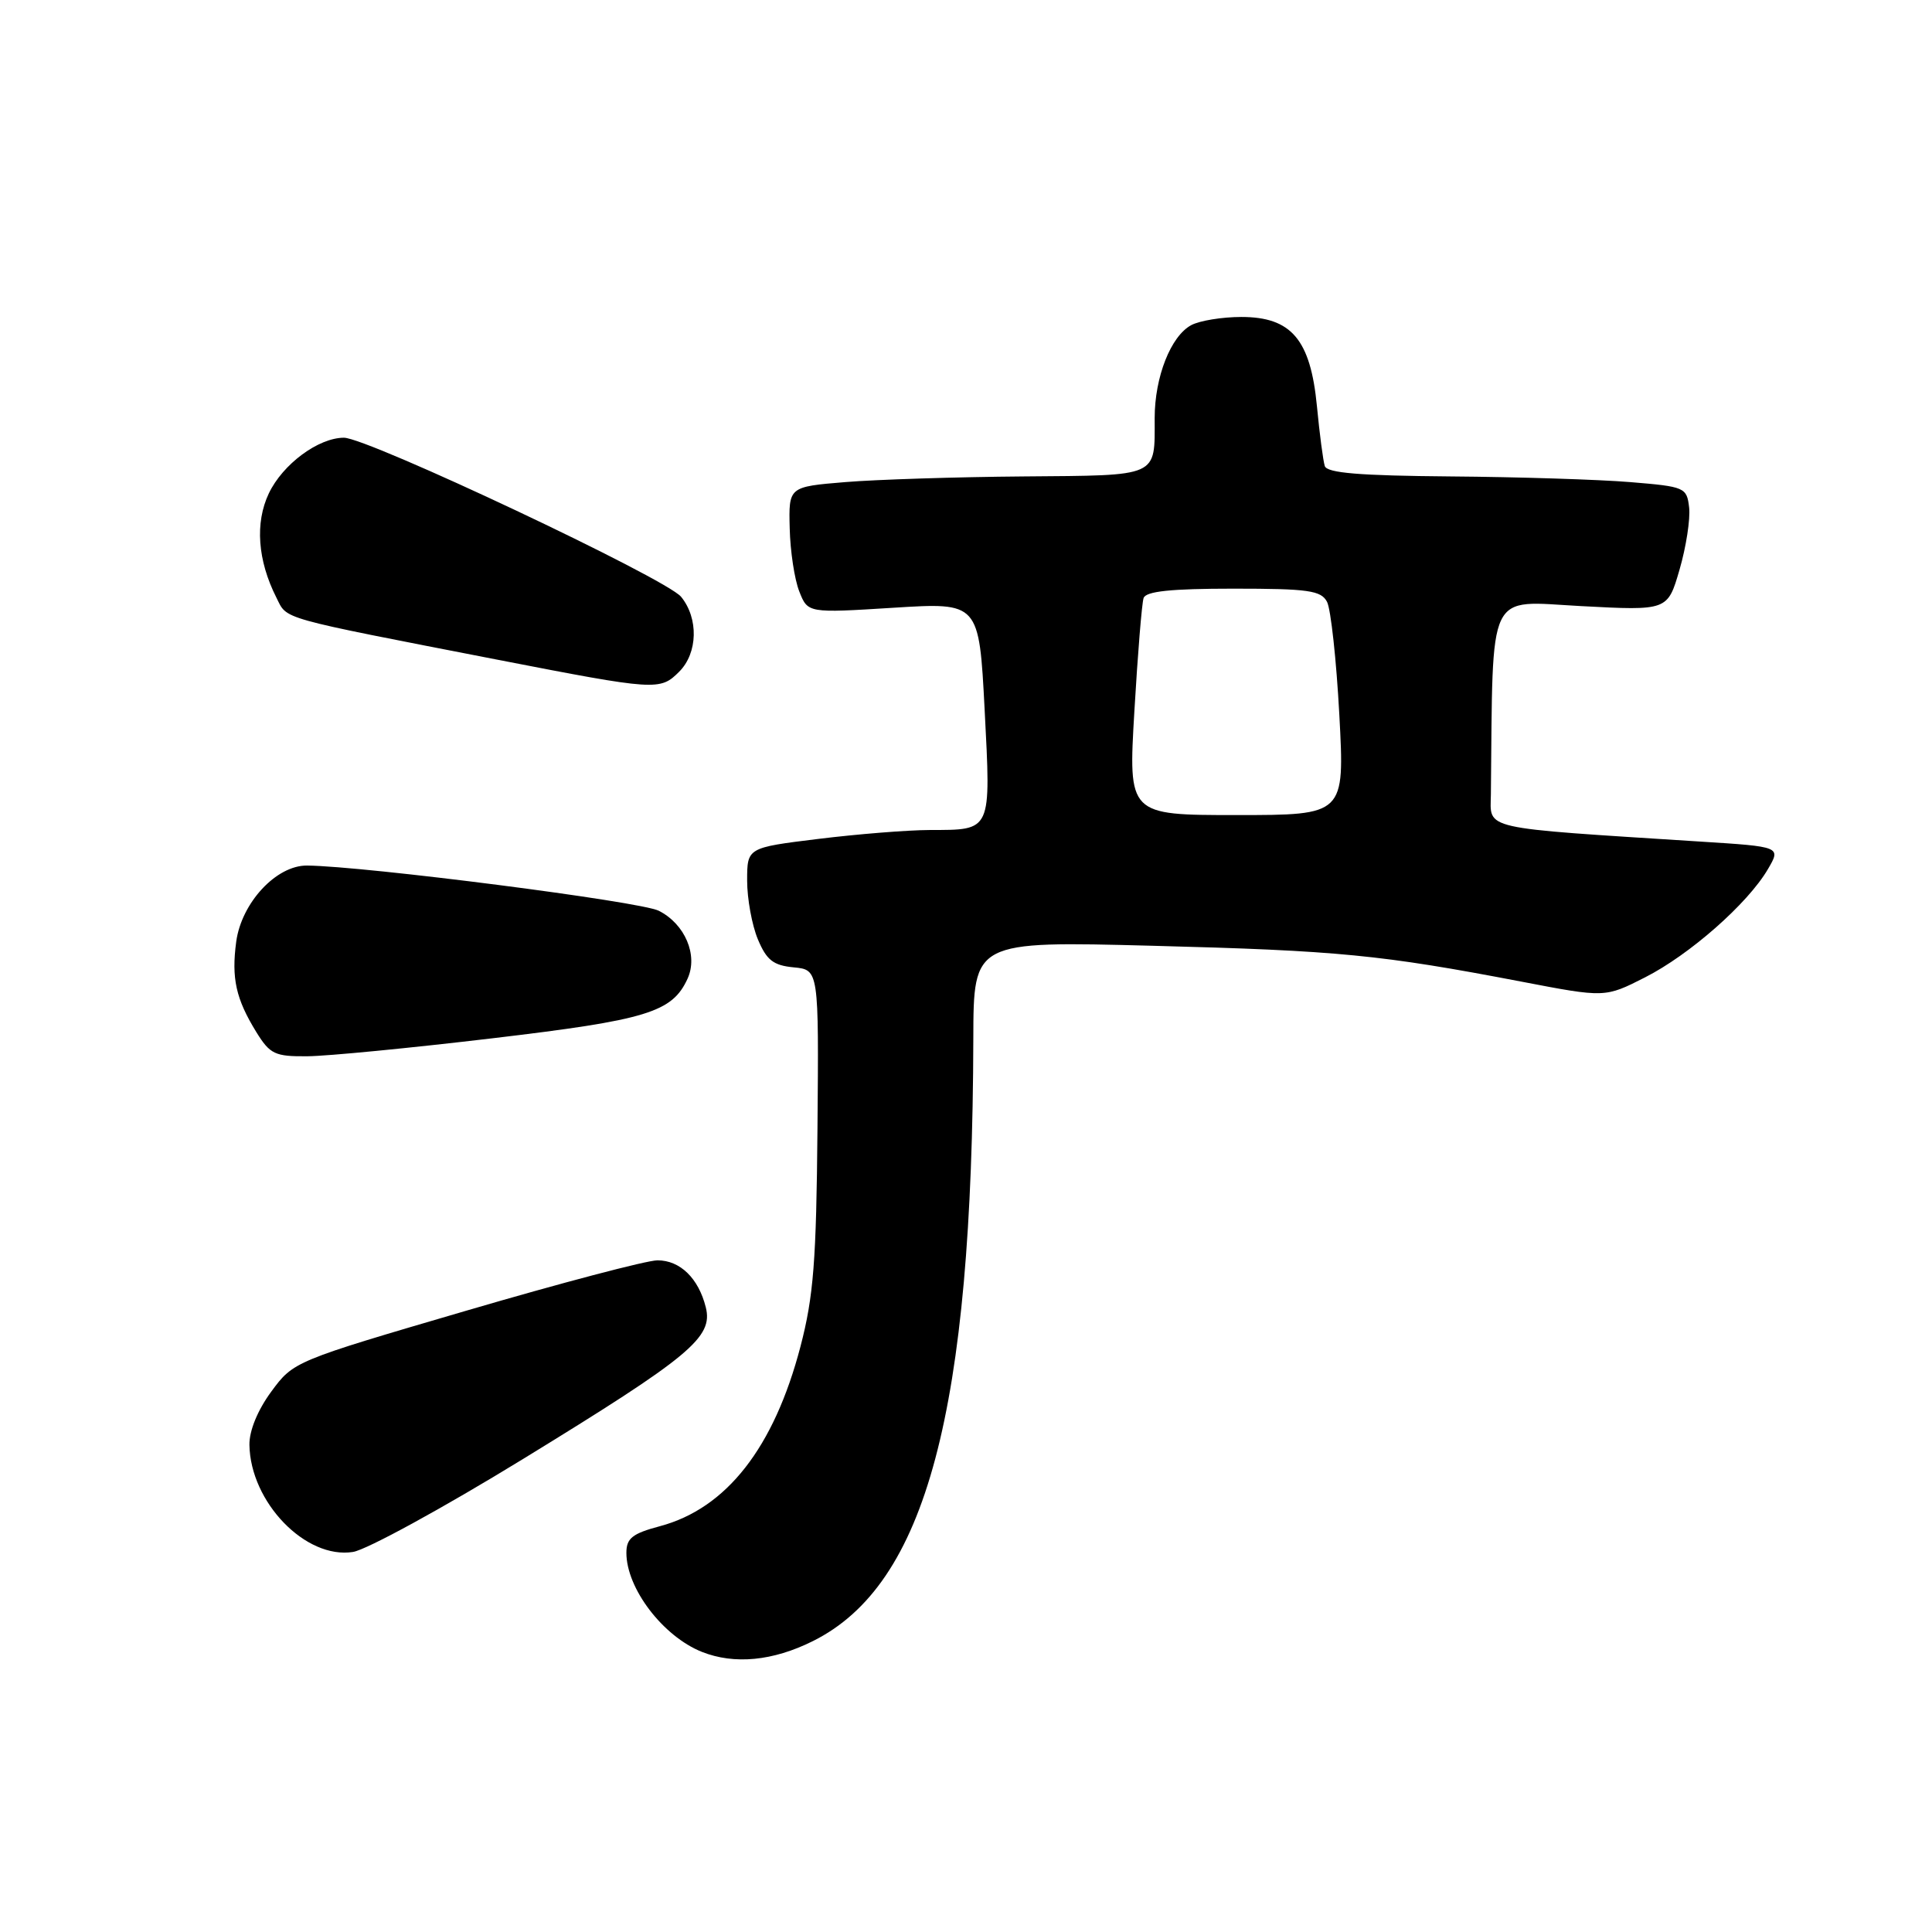 <?xml version="1.0" encoding="UTF-8" standalone="no"?>
<!DOCTYPE svg PUBLIC "-//W3C//DTD SVG 1.1//EN" "http://www.w3.org/Graphics/SVG/1.1/DTD/svg11.dtd" >
<svg xmlns="http://www.w3.org/2000/svg" xmlns:xlink="http://www.w3.org/1999/xlink" version="1.1" viewBox="0 0 256 256">
 <g >
 <path fill="currentColor"
d=" M 107.72 217.45 C 122.75 209.96 128.85 187.03 128.97 137.60 C 129.00 124.70 129.00 124.70 152.75 125.32 C 177.37 125.96 182.94 126.50 201.59 130.07 C 212.68 132.20 212.68 132.20 217.97 129.51 C 223.87 126.52 231.58 119.74 234.25 115.18 C 236.00 112.19 236.00 112.19 225.25 111.51 C 195.88 109.63 197.49 110.00 197.55 105.25 C 197.84 77.67 196.90 79.64 209.48 80.31 C 220.97 80.92 220.97 80.92 222.55 75.47 C 223.42 72.48 223.99 68.78 223.82 67.26 C 223.51 64.58 223.27 64.48 216.00 63.88 C 211.88 63.54 201.17 63.20 192.22 63.13 C 180.17 63.03 175.83 62.68 175.54 61.75 C 175.32 61.06 174.85 57.49 174.50 53.82 C 173.65 44.99 171.12 42.00 164.48 42.00 C 161.94 42.00 158.96 42.49 157.85 43.08 C 155.14 44.53 153.00 49.95 153.00 55.39 C 153.00 63.30 153.71 62.98 135.64 63.13 C 126.76 63.20 116.12 63.54 112.00 63.88 C 104.50 64.50 104.50 64.50 104.64 70.00 C 104.71 73.03 105.28 76.79 105.91 78.37 C 107.04 81.24 107.04 81.24 118.39 80.53 C 129.73 79.82 129.73 79.82 130.47 94.04 C 131.31 110.31 131.46 109.96 123.19 109.98 C 120.27 109.99 113.63 110.52 108.44 111.16 C 99.00 112.32 99.00 112.32 99.00 116.69 C 99.00 119.10 99.64 122.59 100.42 124.46 C 101.58 127.23 102.46 127.92 105.17 128.18 C 108.50 128.50 108.50 128.50 108.32 149.50 C 108.17 167.12 107.80 171.77 106.07 178.41 C 102.56 191.82 96.27 199.87 87.44 202.23 C 83.79 203.20 83.00 203.83 83.00 205.76 C 83.00 210.47 87.84 216.82 93.00 218.88 C 97.30 220.59 102.42 220.10 107.72 217.45 Z  M 69.28 193.34 C 91.48 179.73 94.52 177.21 93.52 173.22 C 92.56 169.38 90.12 167.00 87.12 167.00 C 85.71 167.00 74.28 170.01 61.73 173.69 C 39.02 180.34 38.88 180.40 35.95 184.39 C 34.15 186.83 33.02 189.58 33.05 191.45 C 33.17 199.05 40.51 206.64 46.78 205.64 C 48.58 205.35 58.71 199.82 69.28 193.34 Z  M 65.24 137.58 C 85.75 135.15 89.07 134.14 91.11 129.67 C 92.52 126.57 90.77 122.44 87.29 120.68 C 84.86 119.45 48.38 114.77 40.69 114.69 C 36.61 114.65 32.00 119.62 31.30 124.78 C 30.65 129.64 31.26 132.36 33.96 136.75 C 35.78 139.69 36.42 140.00 40.74 139.96 C 43.36 139.94 54.38 138.87 65.24 137.58 Z  M 90.00 89.00 C 92.47 86.53 92.58 81.93 90.25 79.08 C 88.26 76.65 48.72 58.00 45.57 58.00 C 42.18 58.01 37.46 61.51 35.62 65.38 C 33.77 69.28 34.13 74.25 36.62 79.18 C 38.12 82.14 36.52 81.69 66.00 87.43 C 86.99 91.51 87.46 91.54 90.00 89.00 Z  M 150.31 94.25 C 150.75 86.69 151.30 79.94 151.53 79.25 C 151.82 78.35 155.12 78.00 163.43 78.00 C 173.37 78.00 175.05 78.24 175.84 79.75 C 176.34 80.71 177.08 87.46 177.47 94.75 C 178.18 108.00 178.18 108.00 163.84 108.00 C 149.50 108.00 149.50 108.00 150.31 94.25 Z "/>
</g>
</svg>